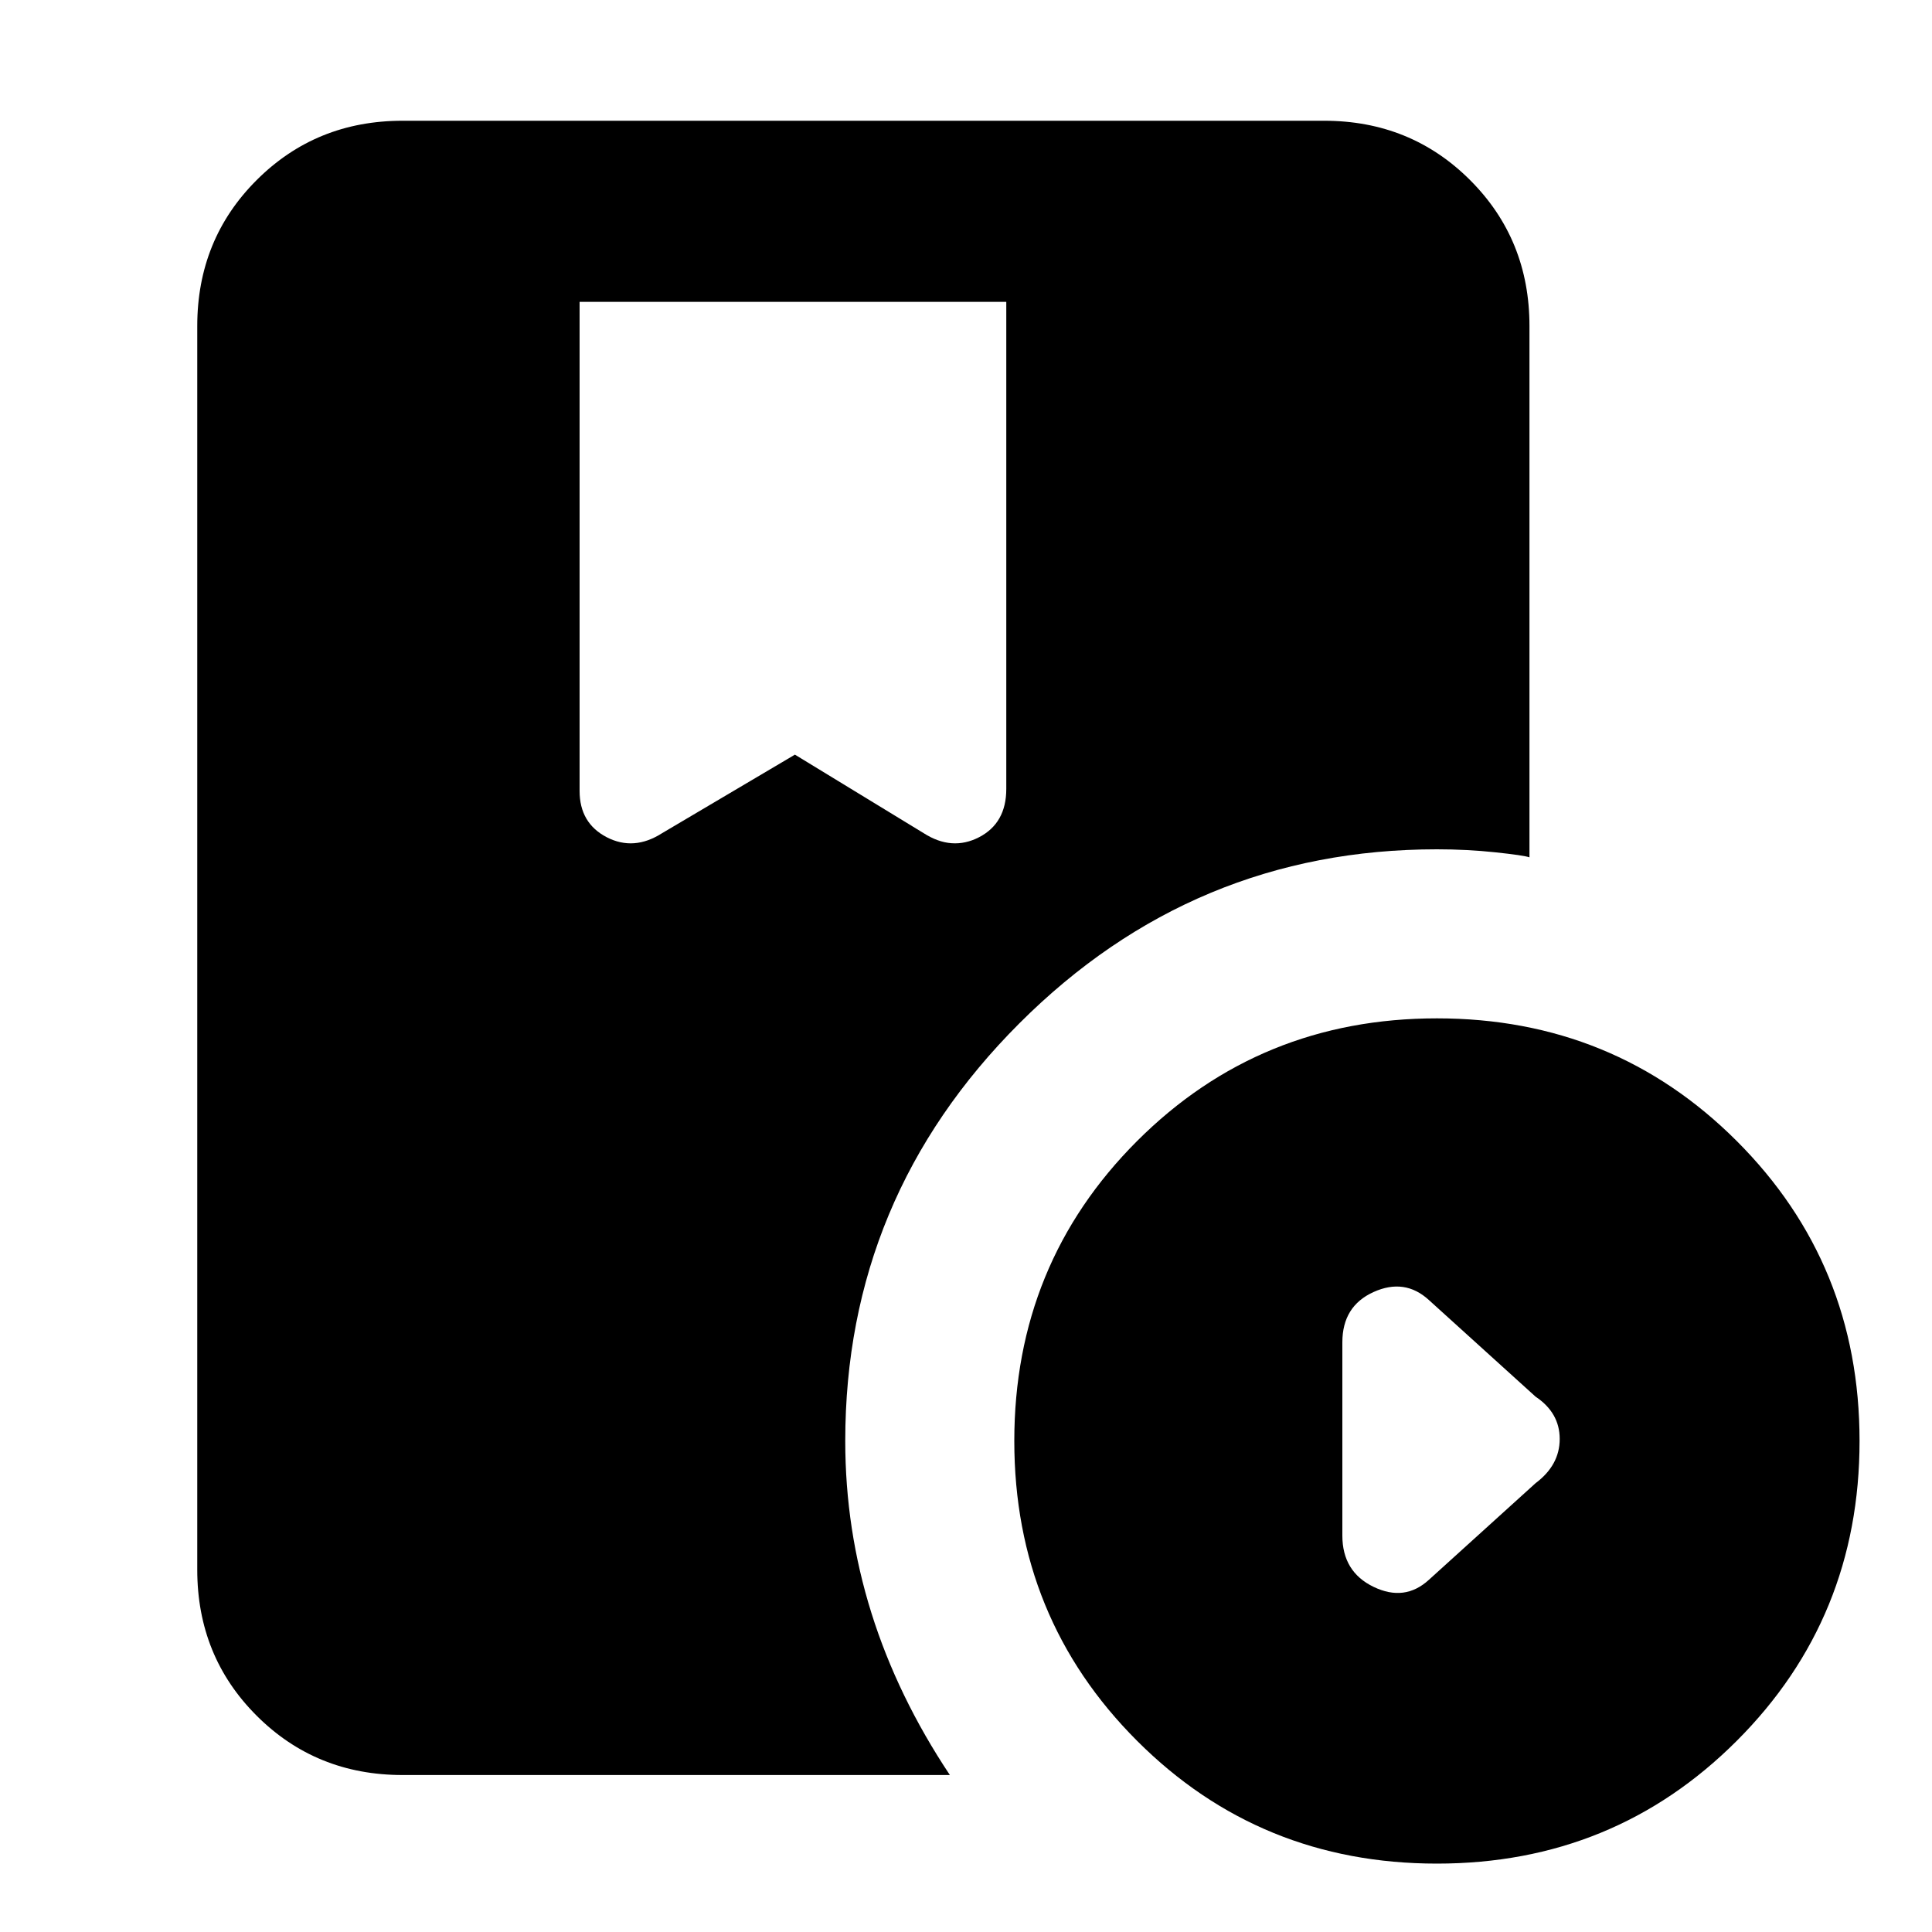<svg xmlns="http://www.w3.org/2000/svg" height="20" width="20"><path d="M4.167 18.375Q3.271 18.375 2.656 17.76Q2.042 17.146 2.042 16.25V3.375Q2.042 2.479 2.656 1.865Q3.271 1.25 4.167 1.25H13.708Q14.604 1.25 15.219 1.865Q15.833 2.479 15.833 3.375V8.875Q15.771 8.854 15.479 8.823Q15.188 8.792 14.875 8.792Q12.354 8.792 10.552 10.594Q8.75 12.396 8.75 14.917Q8.75 15.833 9.021 16.698Q9.292 17.562 9.833 18.375ZM14.875 19.292Q13.042 19.292 11.771 18.021Q10.5 16.75 10.5 14.917Q10.5 13.083 11.771 11.812Q13.042 10.542 14.875 10.542Q16.708 10.542 17.979 11.812Q19.25 13.083 19.25 14.917Q19.25 16.75 17.979 18.021Q16.708 19.292 14.875 19.292ZM14.792 16.354 15.896 15.354Q16.146 15.167 16.146 14.896Q16.146 14.625 15.896 14.458L14.792 13.458Q14.542 13.229 14.219 13.375Q13.896 13.521 13.896 13.896V15.896Q13.896 16.271 14.219 16.427Q14.542 16.583 14.792 16.354ZM6.854 8.625 8.229 7.812 9.562 8.625Q9.854 8.812 10.135 8.667Q10.417 8.521 10.417 8.167V3.125H6V8.188Q6 8.521 6.281 8.667Q6.562 8.812 6.854 8.625Z"/></svg>